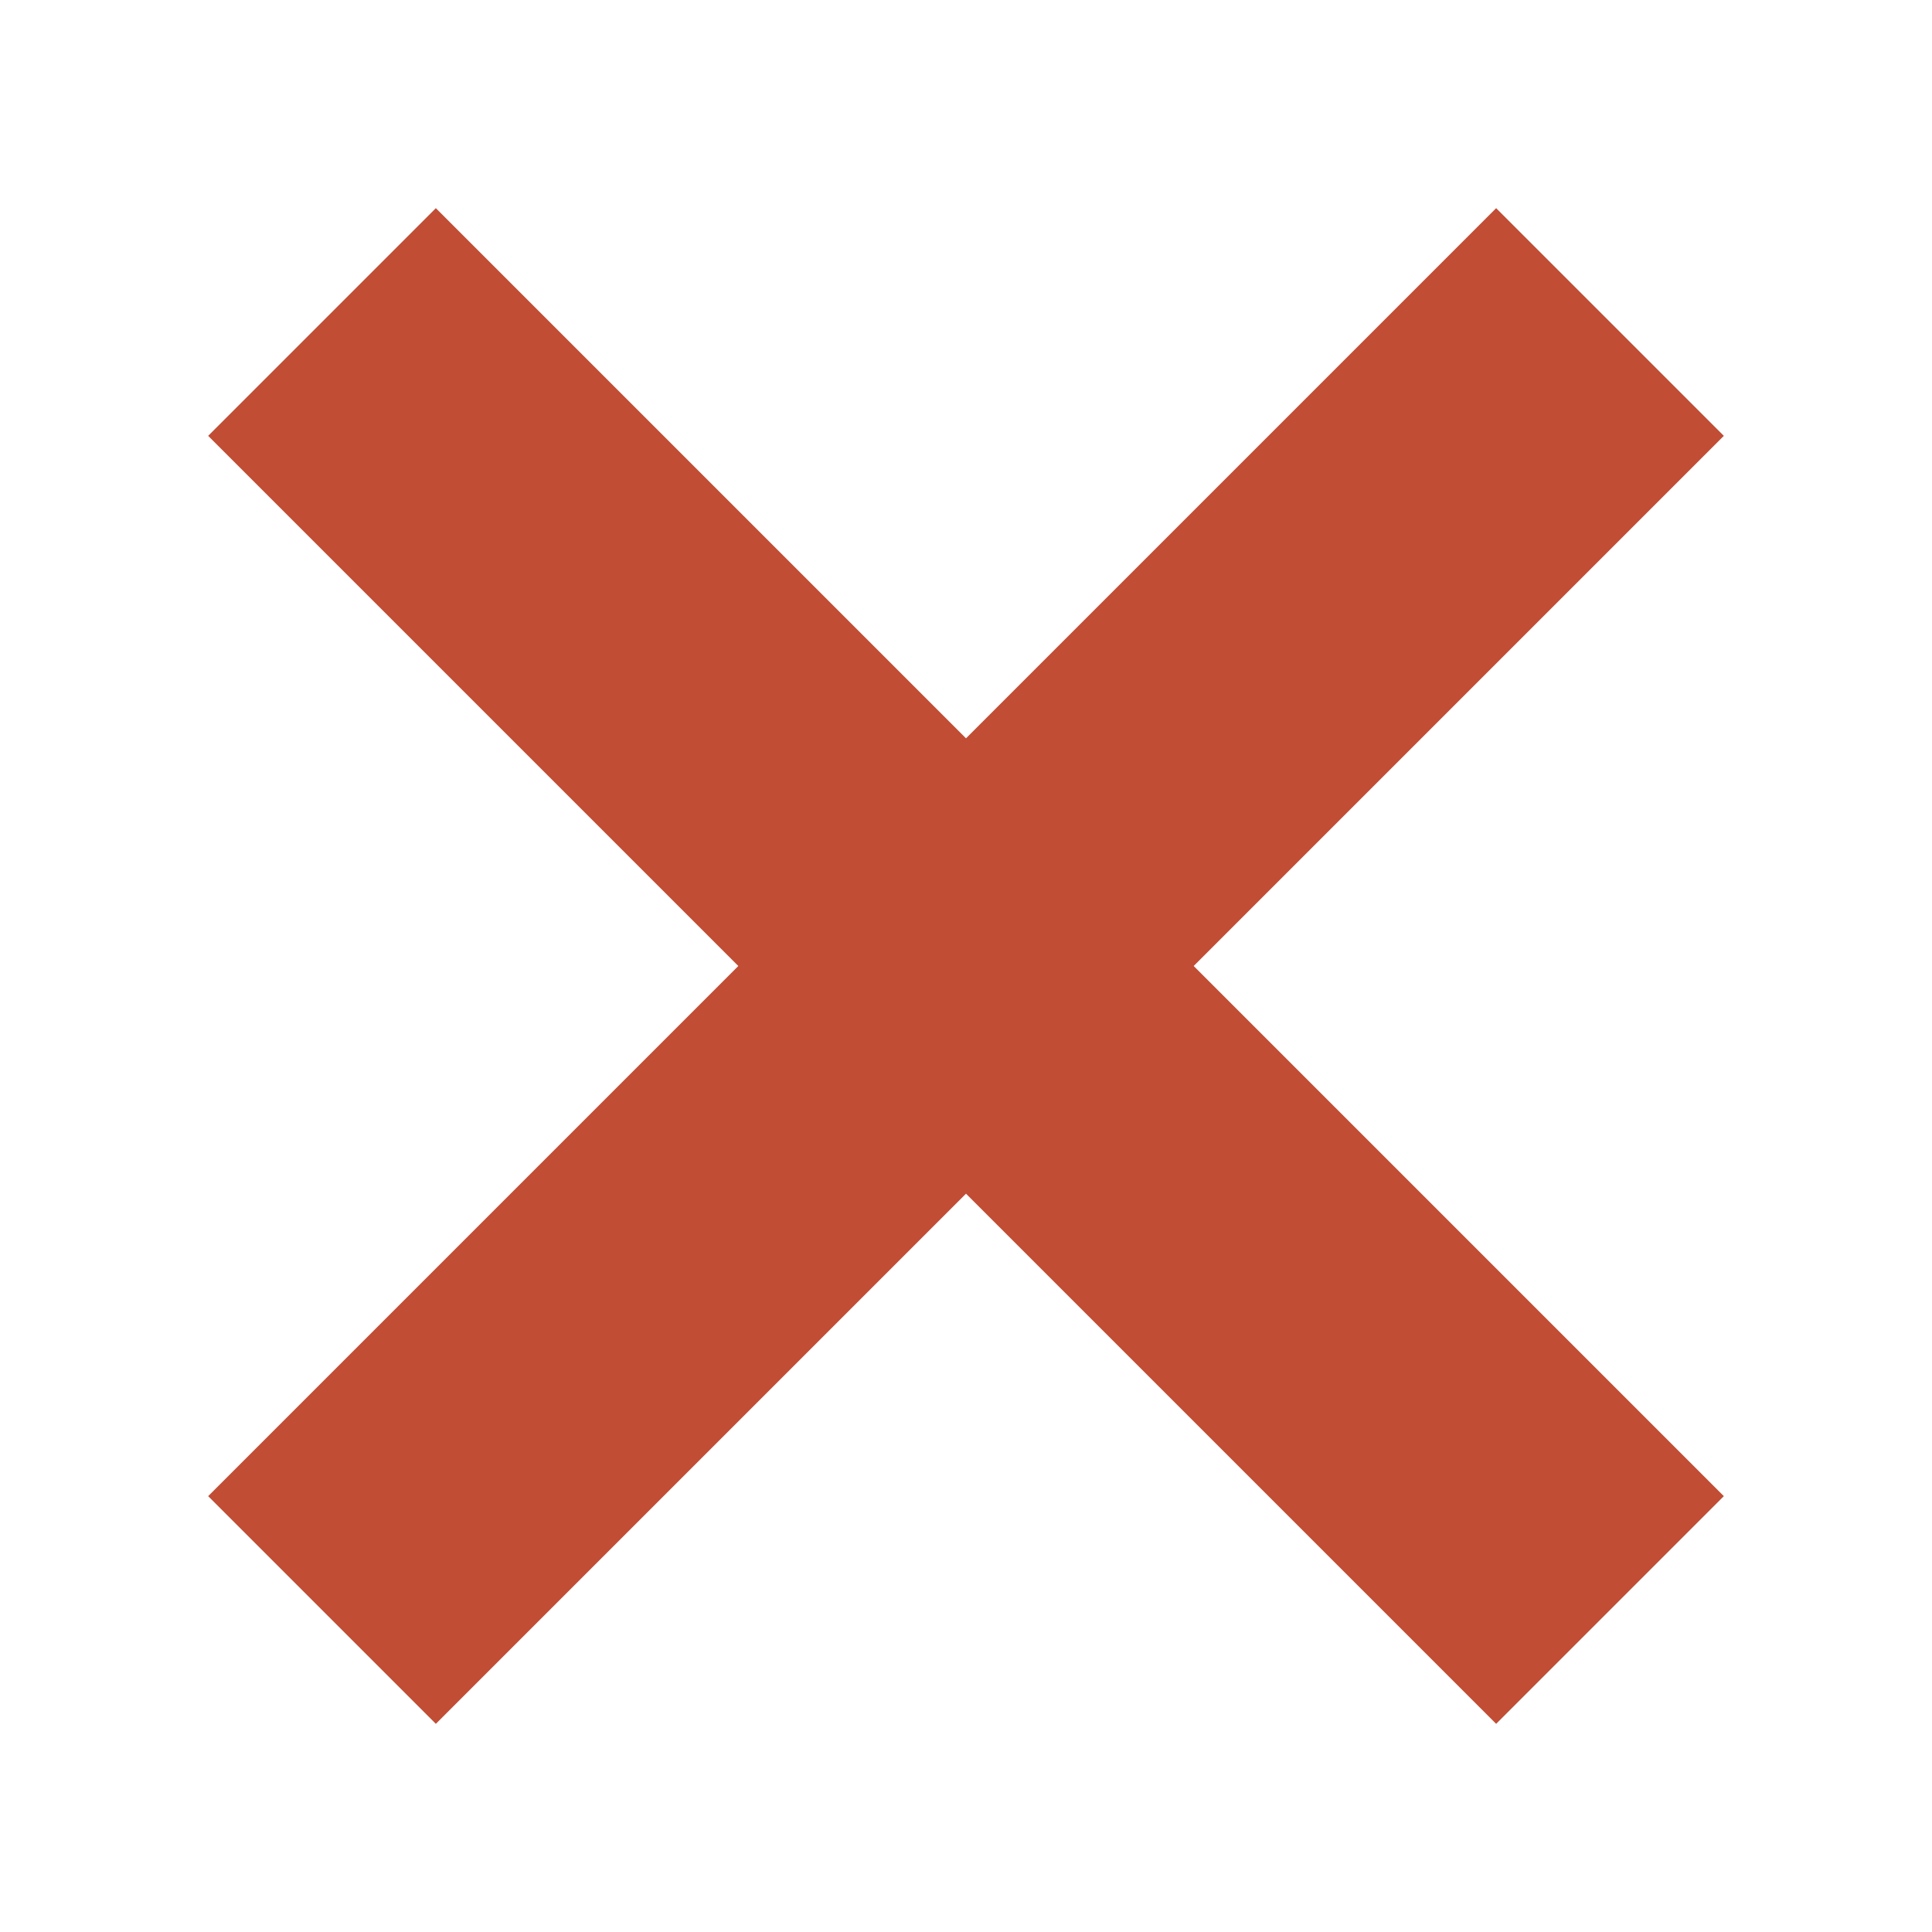 <svg xmlns="http://www.w3.org/2000/svg" width="24" height="24" viewBox="0 0 24 24">
	<style>
		@media (-ms-high-contrast: active) {
			path { stroke: highlight }
		}
	</style>
	<path stroke="#c14d35" stroke-width="4" d="M4 20L20 4M20 20L4 4" />
</svg>